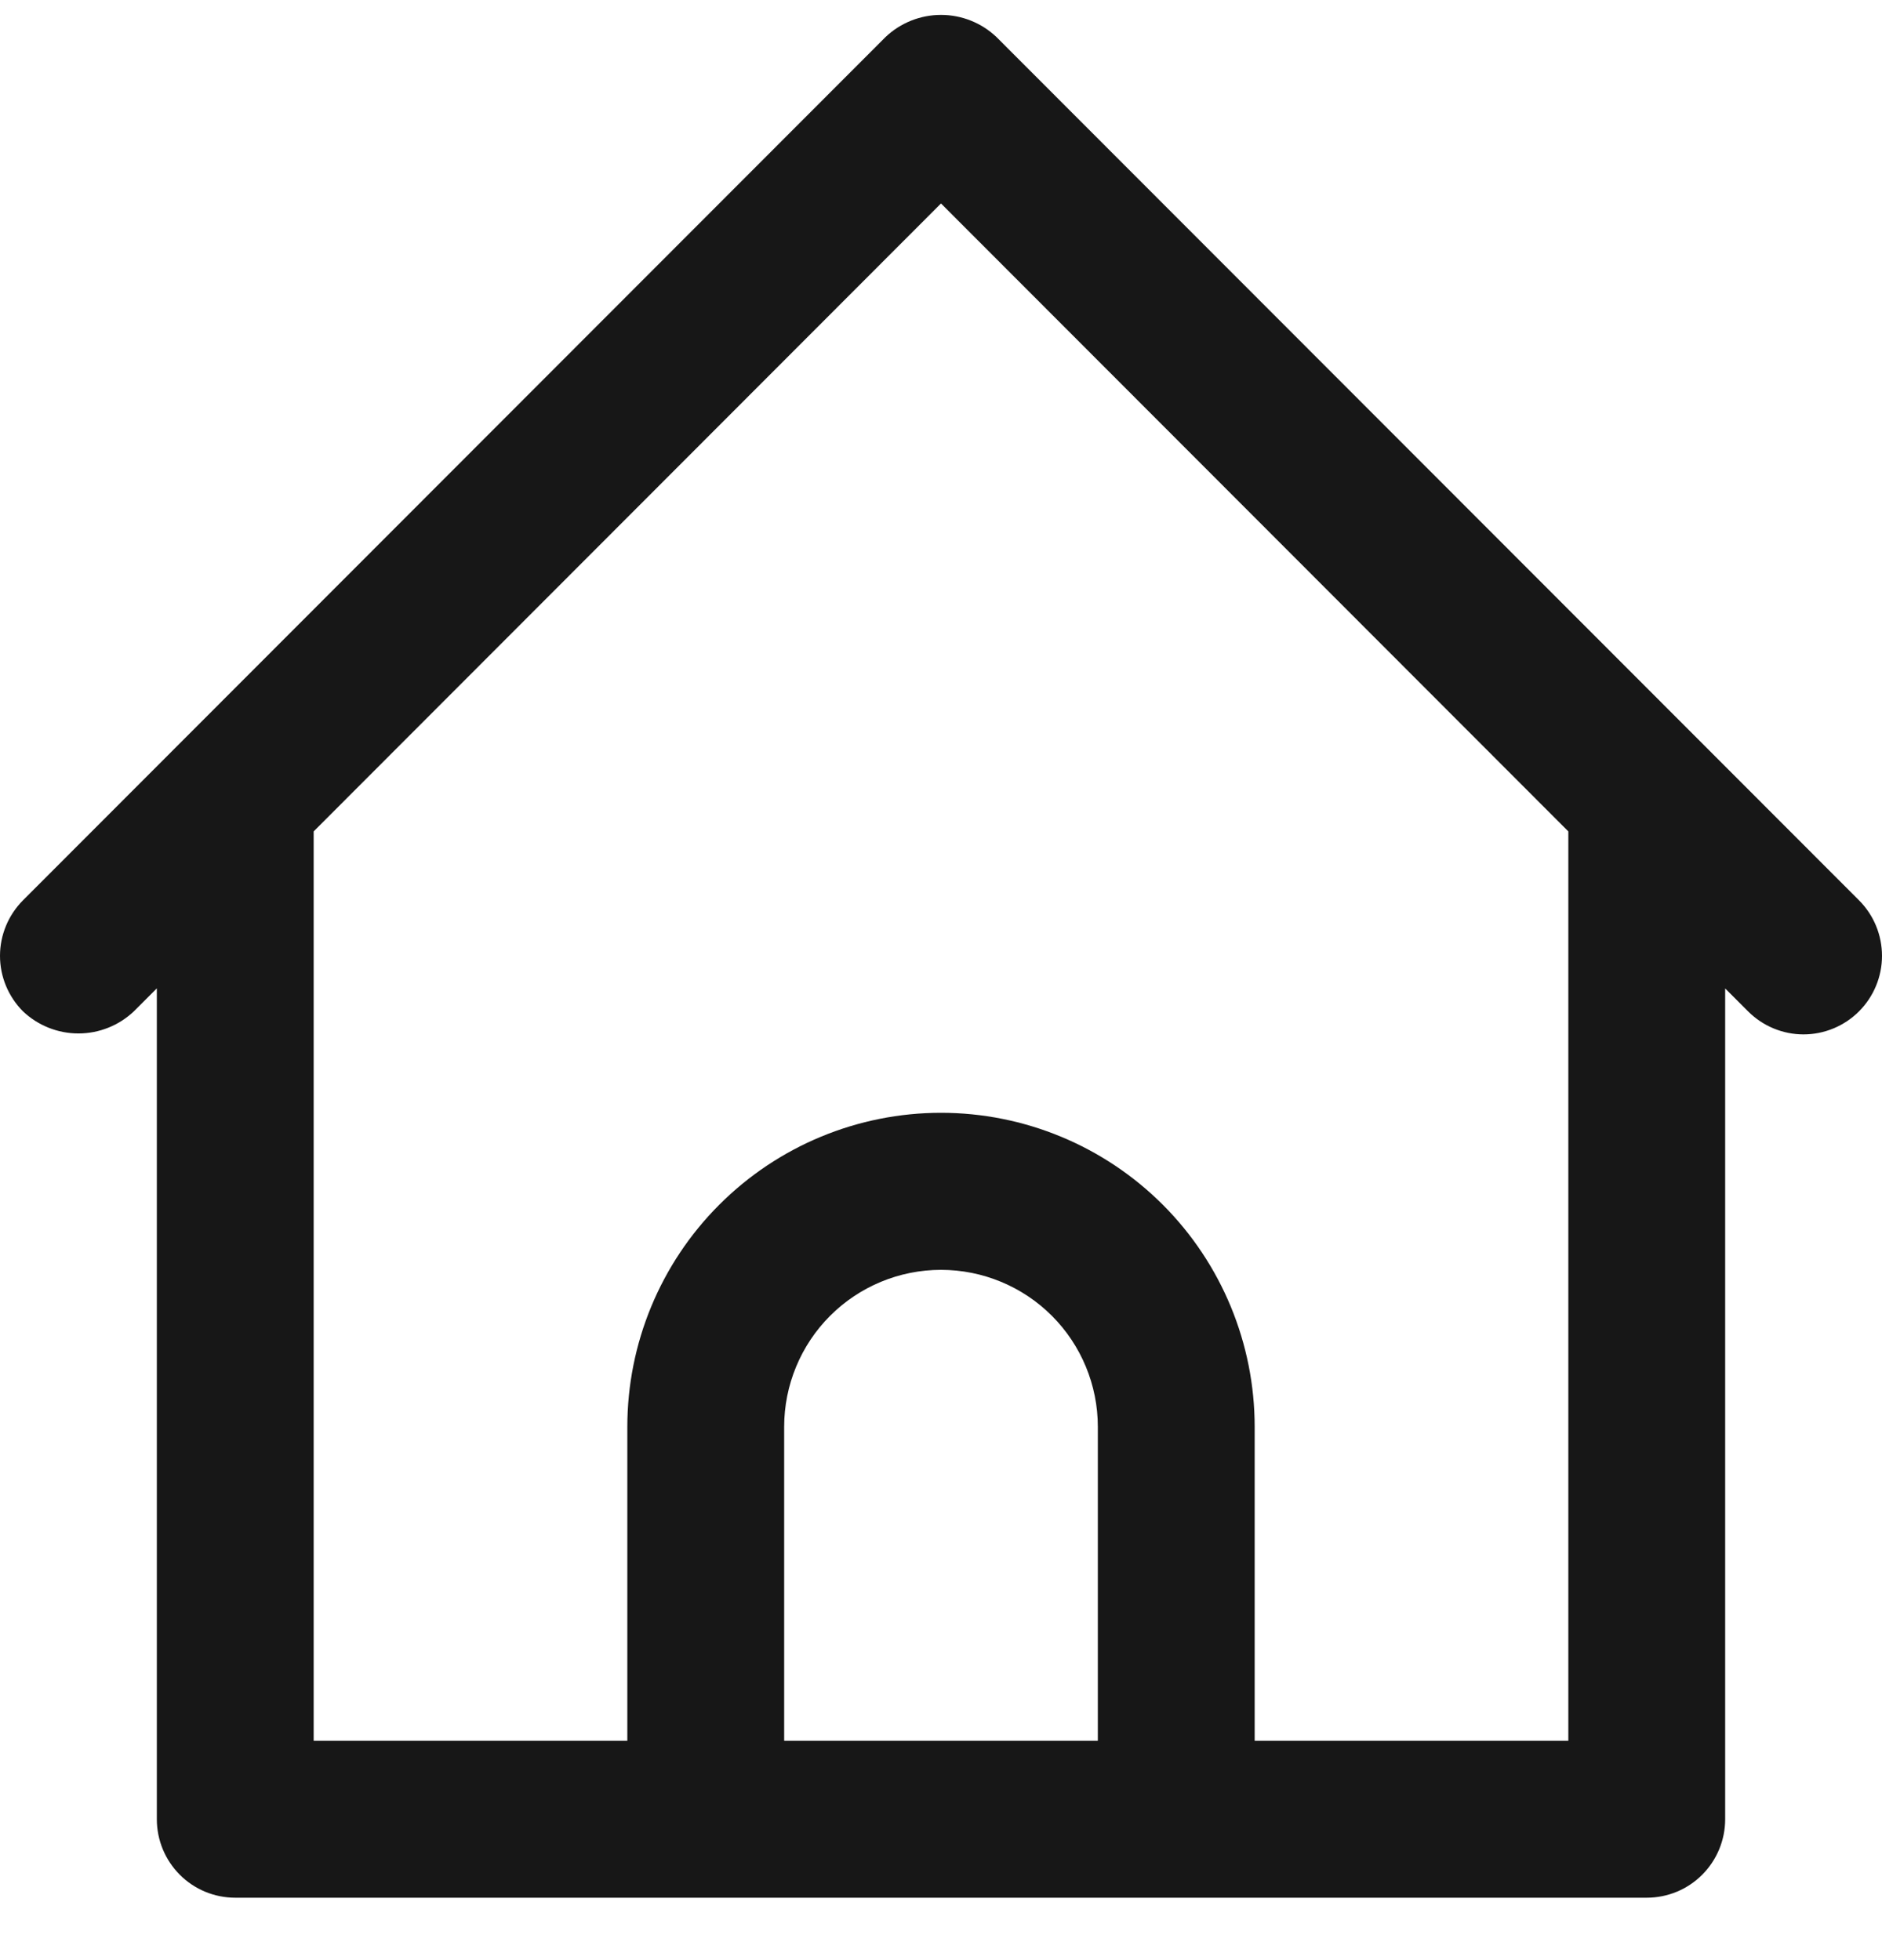 <svg width="24" height="25" viewBox="0 0 24 25" fill="none" xmlns="http://www.w3.org/2000/svg">
<g clip-path="url(#clip0_9_89)">
<path d="M3 24.204H21C21.265 24.204 21.52 24.099 21.707 23.911C21.895 23.723 22 23.468 22 23.203V12.607L22.292 12.899C22.48 13.087 22.734 13.193 22.999 13.193C23.264 13.193 23.519 13.087 23.706 12.9C23.894 12.712 24 12.457 24 12.192C24 11.926 23.895 11.671 23.707 11.483L12.707 0.472C12.516 0.291 12.263 0.19 12 0.19C11.737 0.19 11.484 0.291 11.293 0.472L0.293 11.483C0.106 11.671 0 11.926 0 12.191C0 12.457 0.106 12.711 0.293 12.899C0.484 13.08 0.737 13.181 1 13.181C1.263 13.181 1.516 13.08 1.707 12.899L2 12.606V23.203C2 23.468 2.105 23.723 2.293 23.911C2.48 24.099 2.735 24.204 3 24.204ZM14 22.202H10V18.198C10 17.667 10.211 17.157 10.586 16.782C10.961 16.407 11.47 16.196 12 16.196C12.53 16.196 13.039 16.407 13.414 16.782C13.789 17.157 14 17.667 14 18.198V22.202ZM12 2.595L20 10.604V22.202H16V18.198C16 17.136 15.579 16.117 14.829 15.366C14.078 14.615 13.061 14.193 12 14.193C10.939 14.193 9.922 14.615 9.172 15.366C8.421 16.117 8 17.136 8 18.198V22.202H4V10.604L12 2.595Z" fill="#171717"/>
</g>
<defs>
<clipPath id="clip0_9_89">
<rect width="24" height="24.026" fill="white" transform="translate(0 0.179)"/>
</clipPath>
</defs>
</svg>
